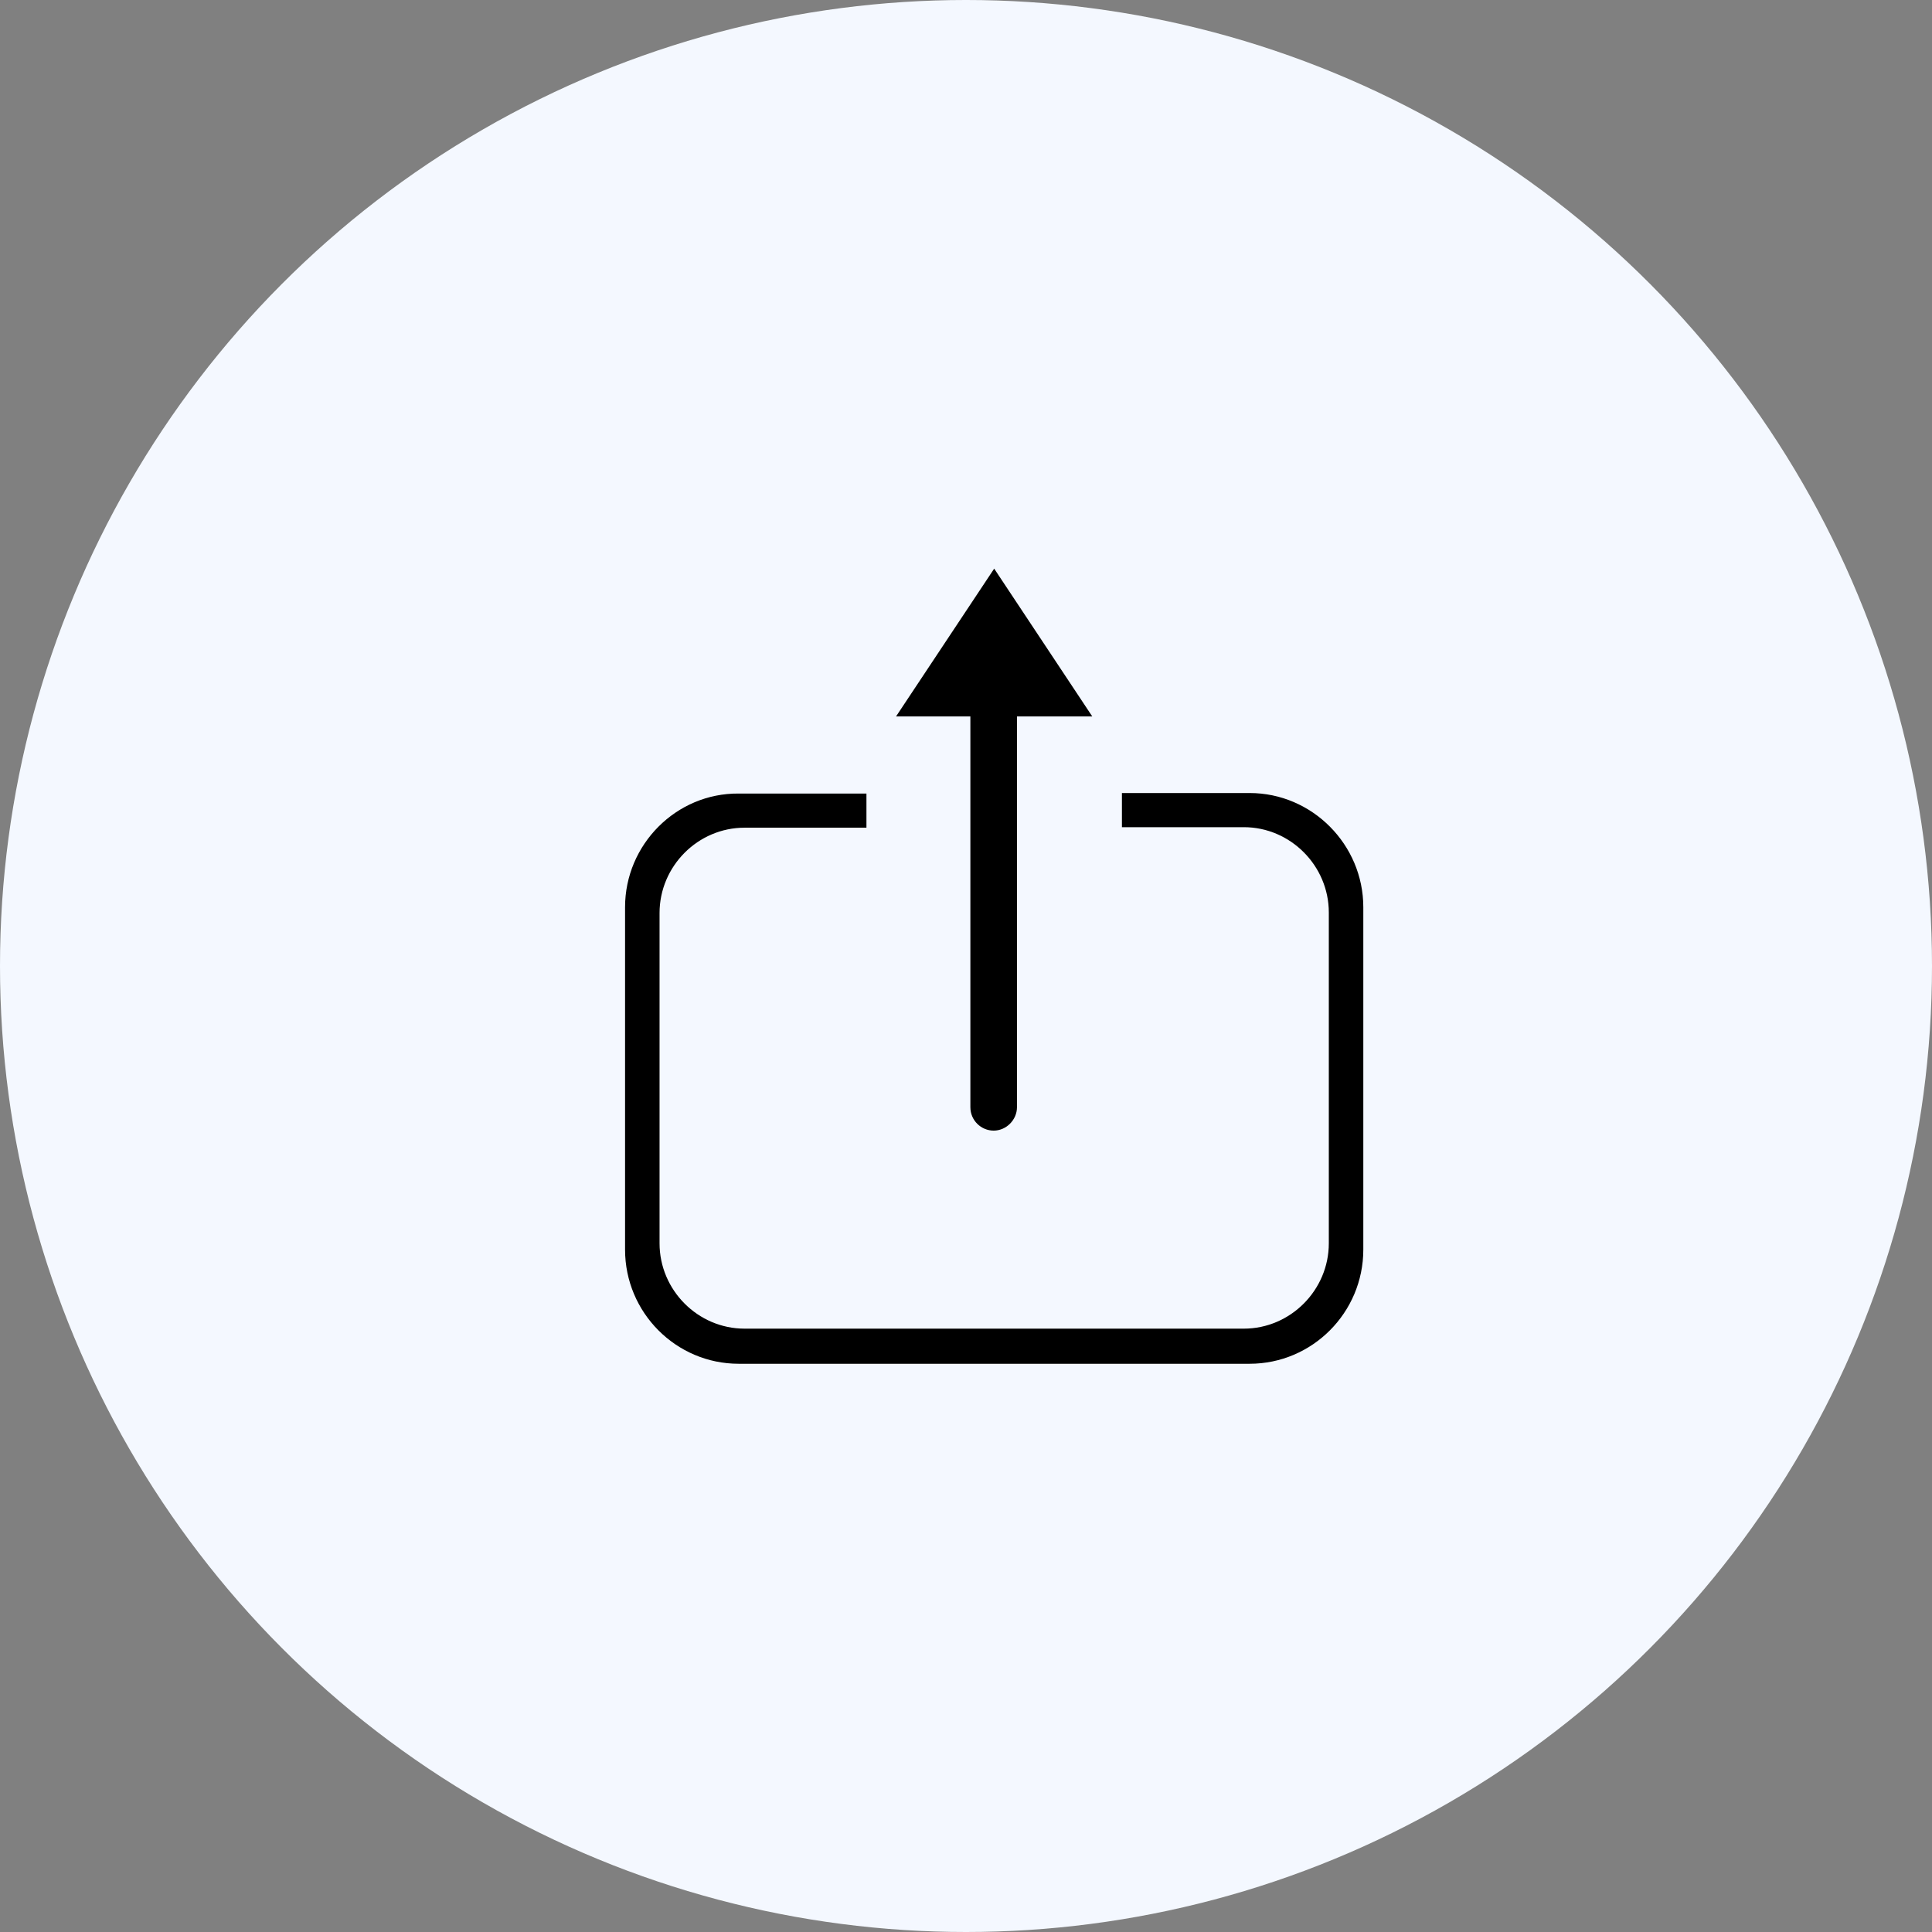 <?xml version="1.0" encoding="UTF-8"?>
<svg width="34px" height="34px" viewBox="0 0 34 34" version="1.1" xmlns="http://www.w3.org/2000/svg" xmlns:xlink="http://www.w3.org/1999/xlink">
    <rect x="0" y="0" width="34" height="34" fill="#808080" stroke="none"/>
    <!-- Generator: Sketch 53.2 (72643) - https://sketchapp.com -->
    <title>分组 2</title>
    <desc>Created with Sketch.</desc>
    <g id="页面-1" stroke="none" stroke-width="1" fill="none" fill-rule="evenodd">
        <g id="1-2.-其它Token详情" transform="translate(-16, -398)">
            <g id="分组-11-copy-2" transform="translate(16, 398)">
                <g id="Group-12">
                    <g id="分组-2">
                        <circle id="Oval-4" fill="#F4F8FF" cx="17" cy="17" r="17"></circle>
                        <g id="zhichu" transform="translate(11, 10)" fill="#000000">
                            <path d="M10.991,3.956 L8.744,3.956 L8.744,4.557 L10.889,4.557 C11.709,4.557 12.385,5.235 12.385,6.059 L12.385,11.88 C12.385,12.704 11.709,13.382 10.889,13.382 L2.103,13.382 C1.282,13.382 0.607,12.704 0.607,11.88 L0.607,6.068 C0.607,5.244 1.282,4.566 2.103,4.566 L4.248,4.566 L4.248,3.965 L2,3.965 C0.897,3.956 0,4.866 0,5.965 L0,11.991 C0,13.099 0.897,14 2,14 L10.991,14 C12.094,14 12.992,13.099 12.992,11.991 L12.992,5.965 C12.992,4.866 12.094,3.956 10.991,3.956 Z" id="Fill-1"></path>
                            <path d="M8.222,2.608 L6.496,0.007 L4.769,2.608 L6.077,2.608 L6.077,9.485 C6.077,9.716 6.265,9.897 6.487,9.897 C6.709,9.897 6.897,9.708 6.897,9.485 L6.897,2.608 L8.222,2.608 Z" id="Fill-2"></path>
                        </g>
                    </g>
                </g>
            </g>
        </g>
    </g>
</svg>